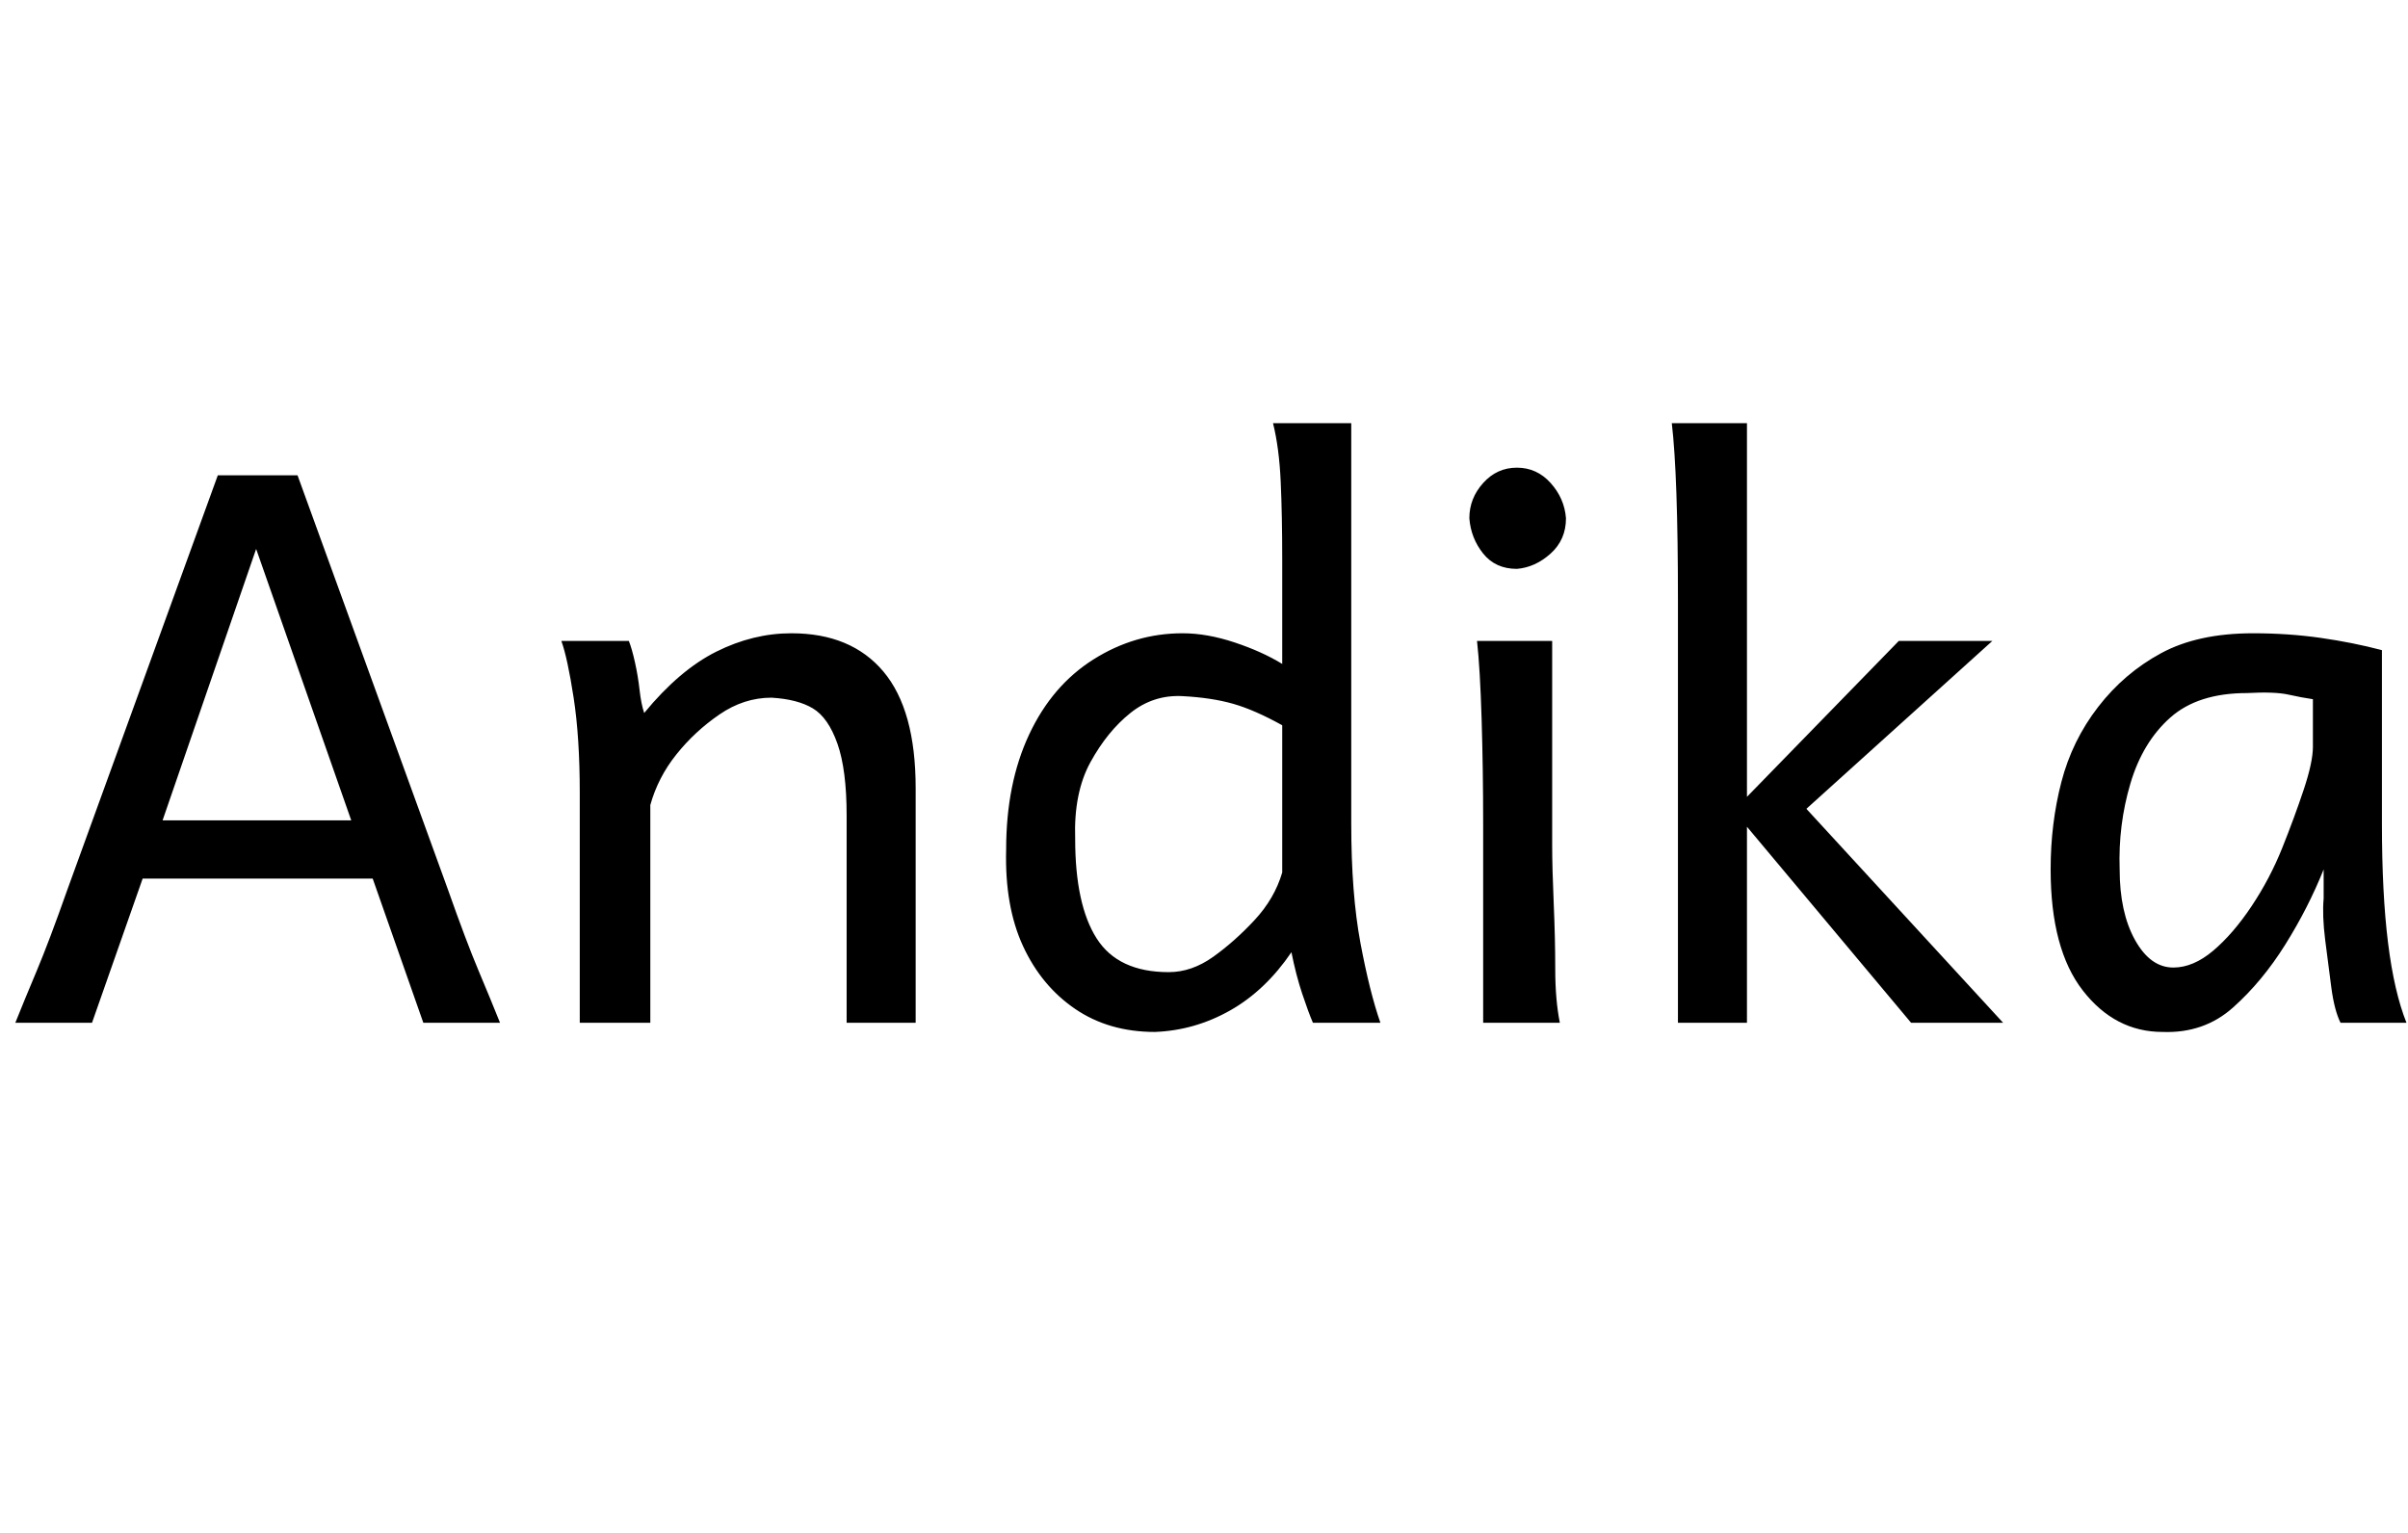 <svg id="fnt-Andika" viewBox="0 0 1570 1000" xmlns="http://www.w3.org/2000/svg"><path id="andika" class="f" d="M93 573l-33 94h-50q6-15 14-34t20-53l98-270h52l98 270q12 34 20 53t14 34h-50l-33-94h-150m13-38h123l-62-177-61 177m491 132h-45t0-11 0-27 0-35 0-35 0-27q0-30-6-47t-16-23-27-7q-18 0-34 11t-28 26-17 33v142h-46t0-11 0-28 0-38 0-40 0-33q0-36-4-62t-8-37h44q2 5 4 14t3 18 3 15q23-28 47-40t49-12q39 0 60 25t21 76q0 12 0 31t0 40 0 40 0 30 0 12m233-391h51v261q0 46 6 78t13 52h-44q-3-7-7-19t-7-27q-17 25-40 38t-49 14q-30 0-52-15t-34-41-11-63q0-43 15-75t42-49 58-17q16 0 34 6t31 14v-68q0-29-1-51t-5-38m6 293v-96q-18-10-32-14t-33-5-34 11-26 32-10 50q0 43 14 65t47 22q15 0 29-10t27-24 18-31m127-151h49q0 33 0 66t0 67q0 15 1 38t1 43 3 35h-50q0-18 0-42t0-47 0-41q0-35-1-68t-3-51m-5-80q0-13 9-23t22-10q13 0 22 10t10 23q0 14-10 23t-22 10q-14 0-22-10t-9-23m181-62v391h-45q0-30 0-63t0-67 0-62 0-52 0-32q0-40-1-69t-3-46h49m-12 256l111-114h61l-134 121-38-7m119 135l-113-135 25-26 148 161h-60m323 0h-43q-4-8-6-23t-4-31-1-27v-19q-10 25-25 49t-34 41-46 16q-31 0-52-27t-21-79q0-30 7-57t24-49 41-35 60-13q23 0 44 3t40 8v113q0 46 4 78t12 52m-61-180v-31q-7-1-16-3t-27-1q-32 0-50 16t-26 43-7 56q0 28 10 46t25 18q13 0 26-11t25-29 20-38 14-38 6-28" />
</svg>
